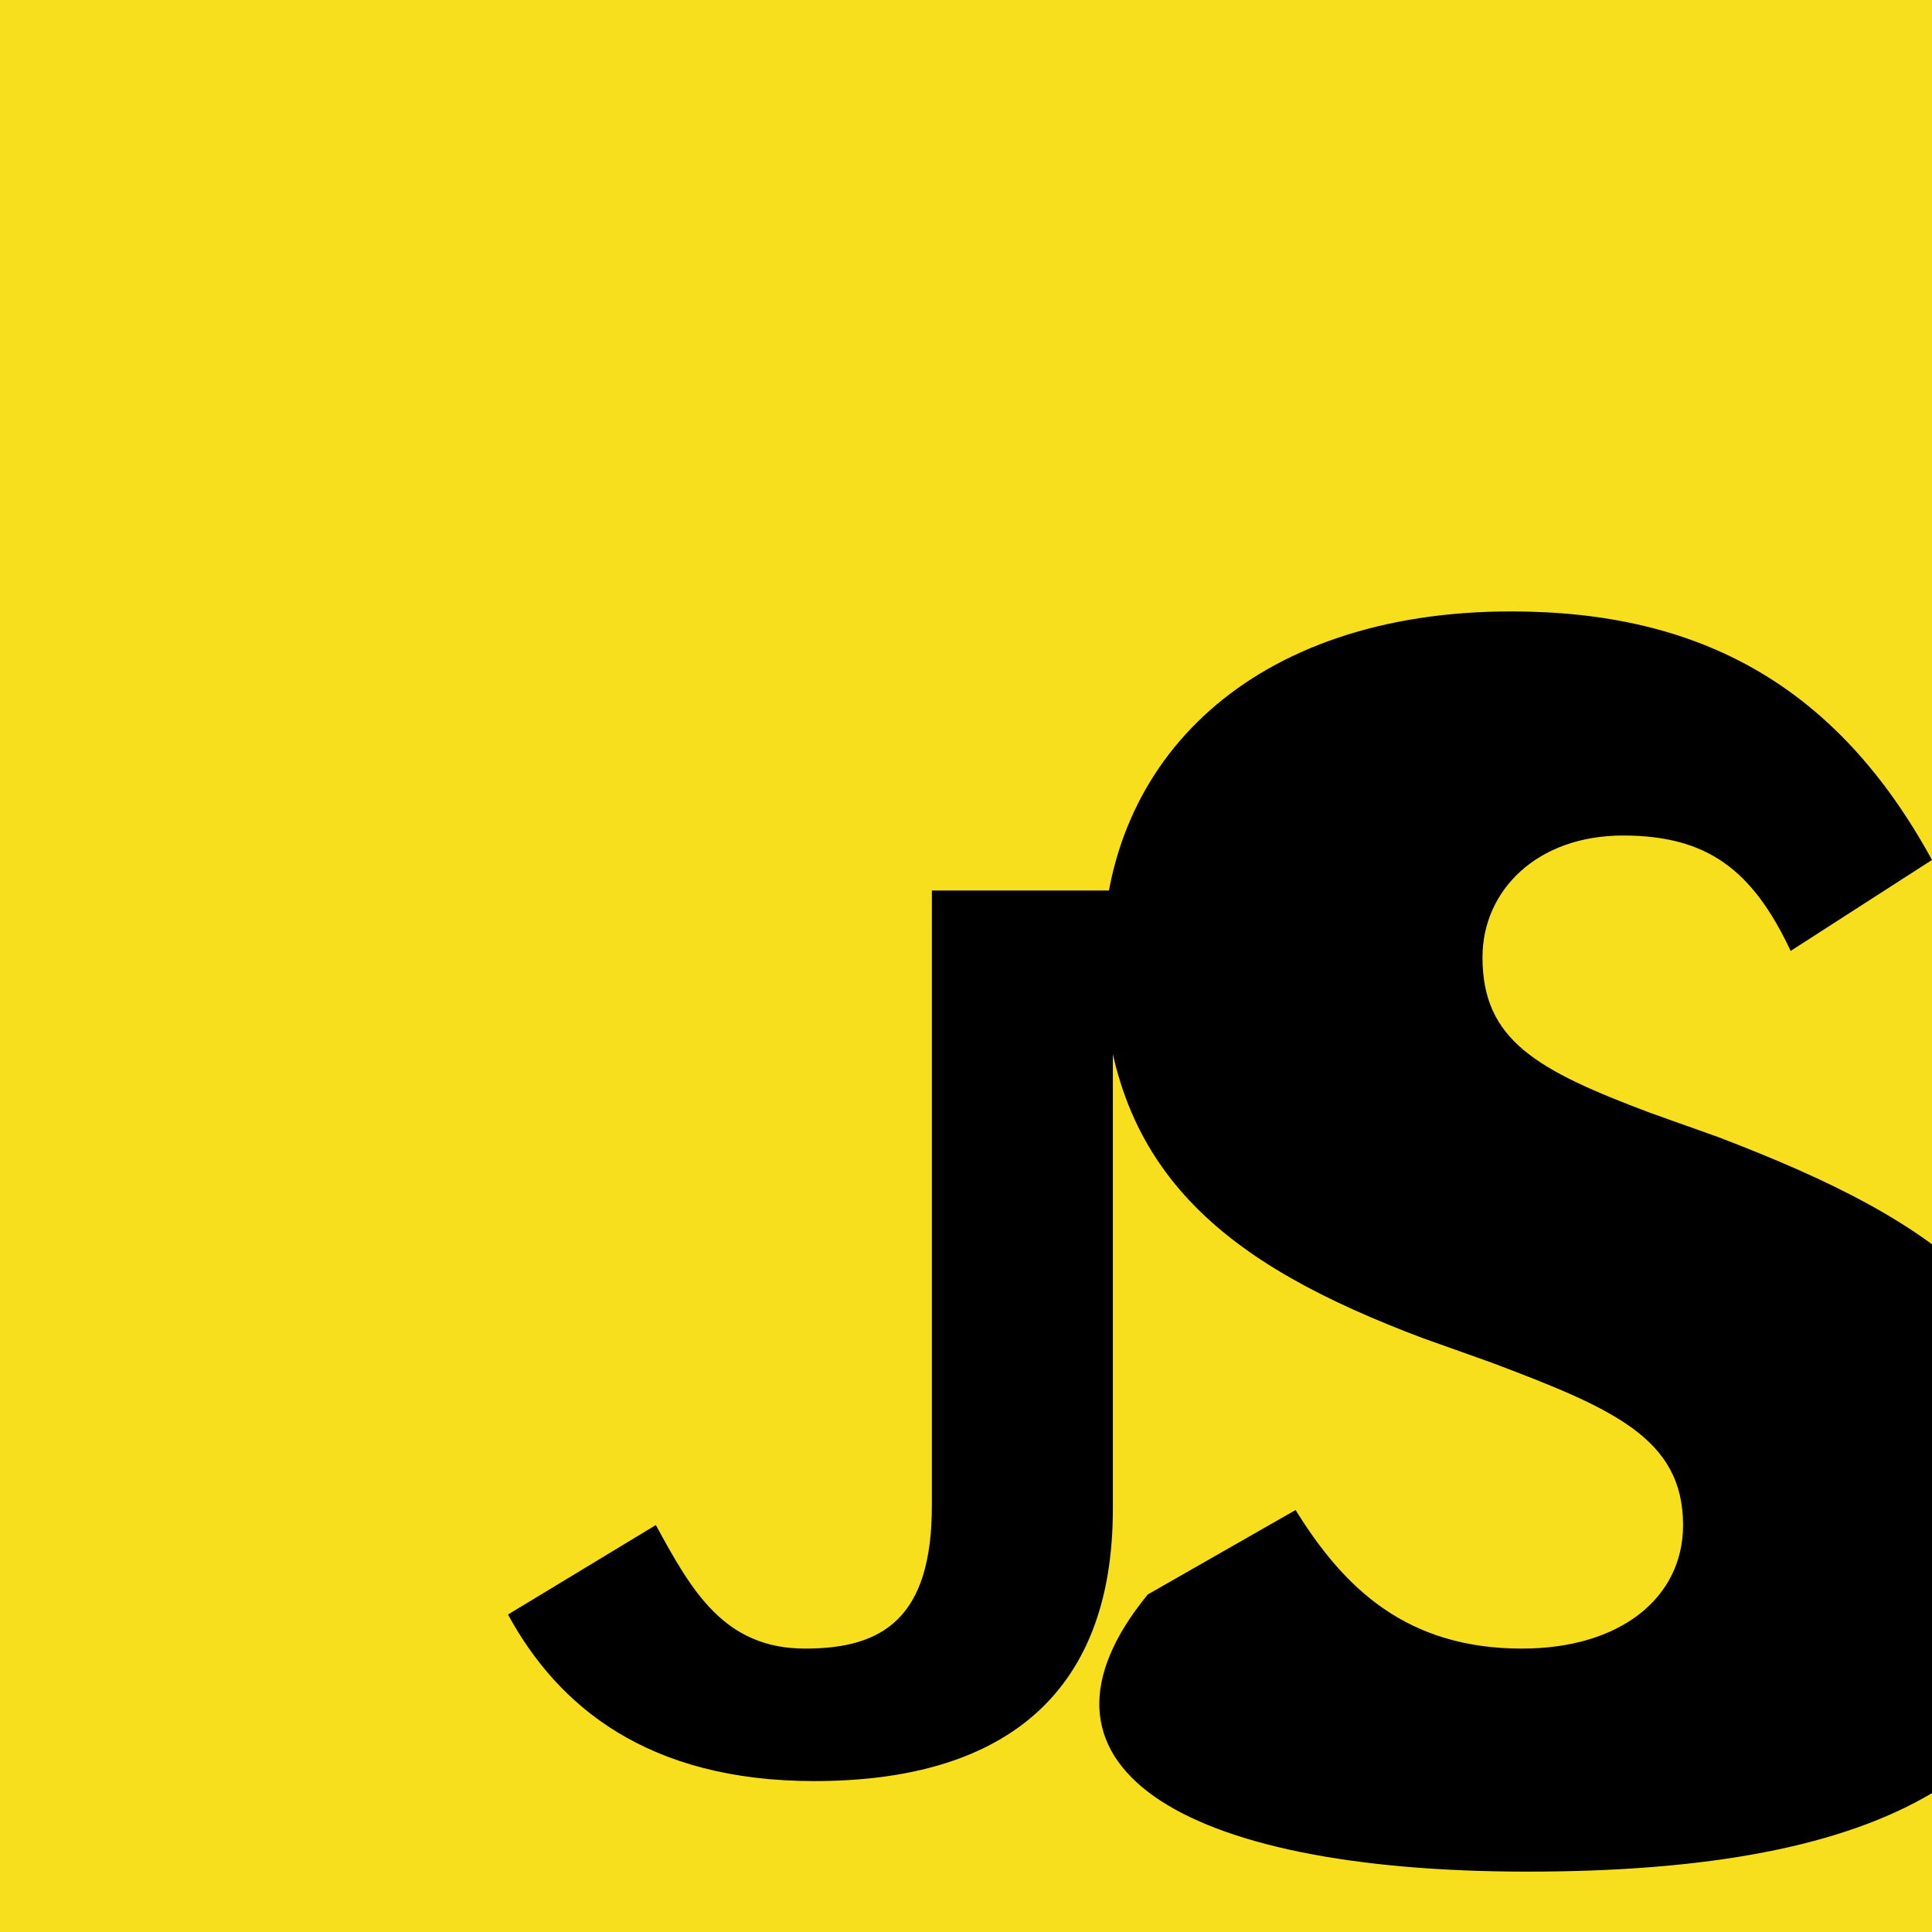 <?xml version="1.0" encoding="UTF-8"?>
<svg width="512" height="512" viewBox="0 0 256 256" fill="none" xmlns="http://www.w3.org/2000/svg">
    <rect width="256" height="256" fill="#F7DF1E"/>
    <path d="M67.312 213.932L86.902 202.076C91.642 210.777 95.928 218.447 106.702 218.447C117.022 218.447 123.477 214.374 123.477 199.516V117.997H147.459V199.962C147.459 225.033 132.389 236.002 107.902 236.002C85.862 236.002 73.952 226.147 67.312 213.932" fill="black"/>
    <path d="M152.083 211.275L171.673 200.086C178.125 210.516 186.438 218.447 201.667 218.447C214.604 218.447 223.014 211.796 223.014 202.076C223.014 190.551 213.667 186.591 197.402 180.468L188.572 177.324C162.667 167.575 146.146 155.345 146.146 126.85C146.146 100.637 165.963 81.016 200.229 81.016C225.313 81.016 243.379 90.878 256 113.947L237.271 126.001C232.188 115.193 226.167 110.712 215.063 110.712C203.646 110.712 196.438 117.997 196.438 126.85C196.438 137.852 203.646 141.812 218.729 147.483L227.559 150.627C257.813 162.152 274.333 173.958 274.333 203.324C274.333 234.84 249.938 248 202.417 248C155.771 248 133.813 233.603 152.083 211.275" fill="black"/>
</svg> 